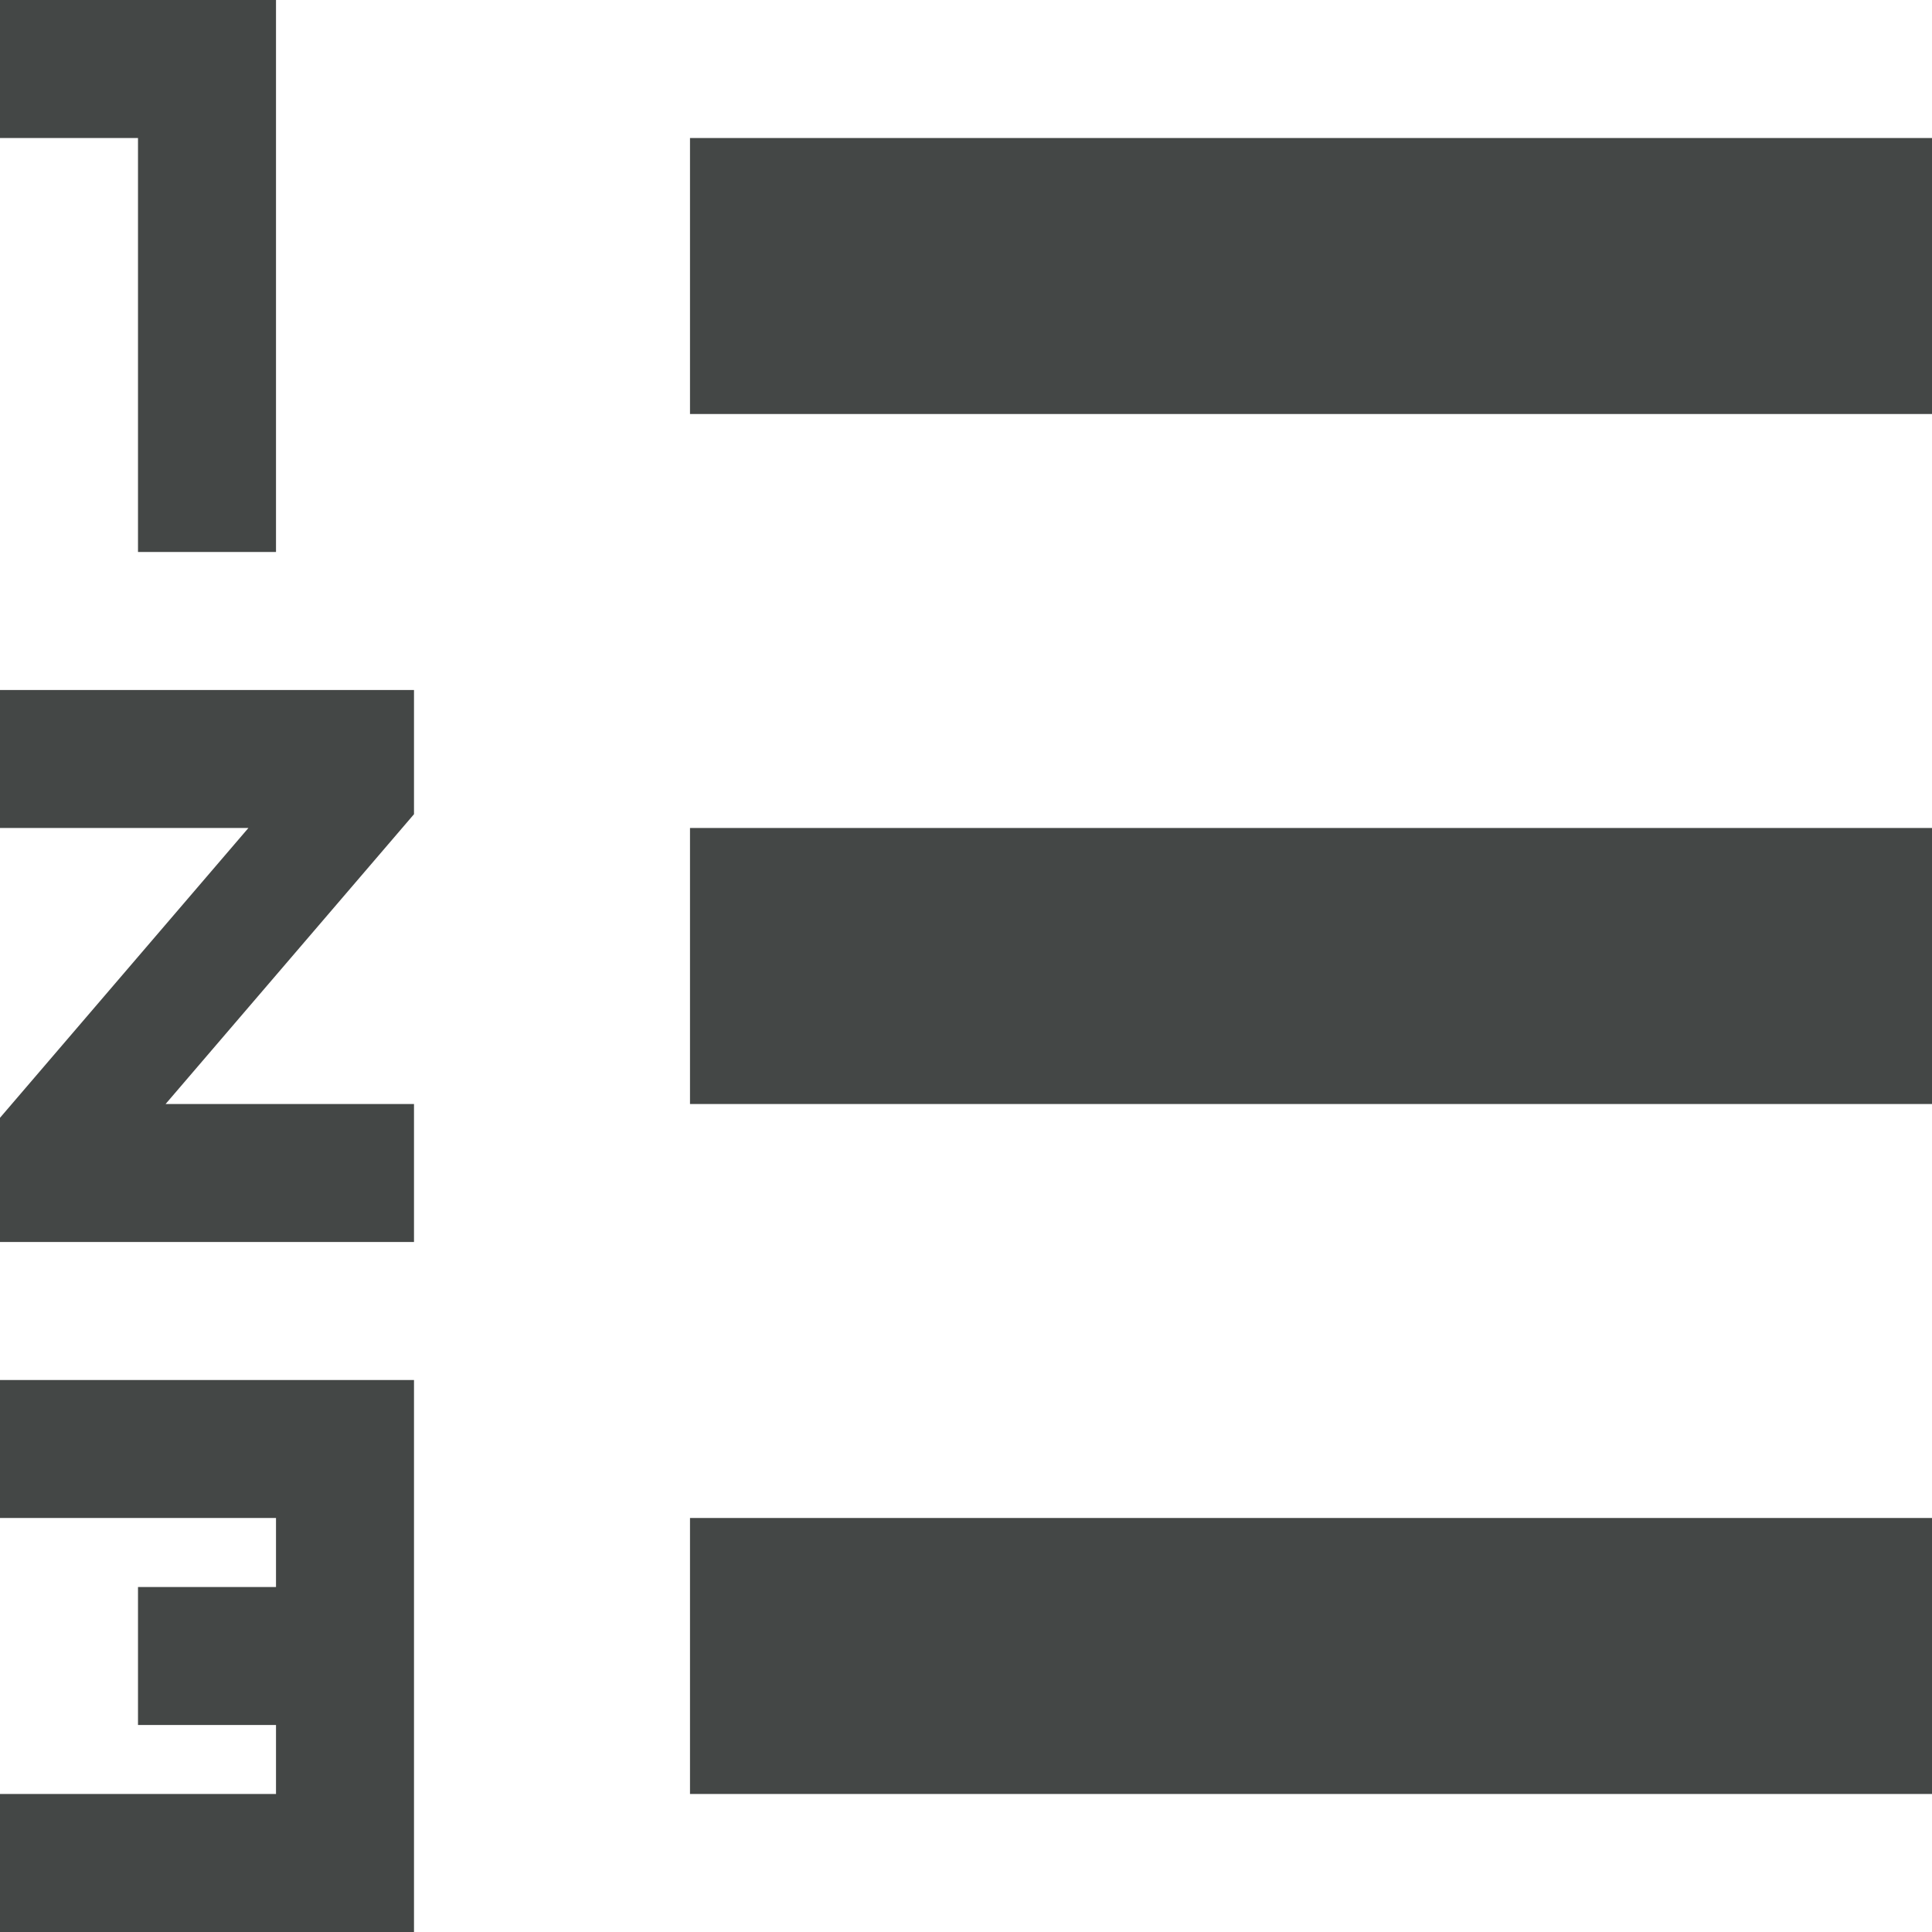 <svg width="14" height="14" viewBox="0 0 14 14" fill="none" xmlns="http://www.w3.org/2000/svg">
<path fill-rule="evenodd" clip-rule="evenodd" d="M0 11H2V11.5H1V12.5H2V13H0V14H3V10H0V11ZM0 6H1.8L0 8.1V9H3V8H1.2L3 5.9V5H0V6ZM1 4H2V0H0V1H1V4ZM5 1V3H14V1H5ZM5 13H14V11H5V13ZM5 8H14V6H5V8Z" fill="#444746"/>
</svg>
